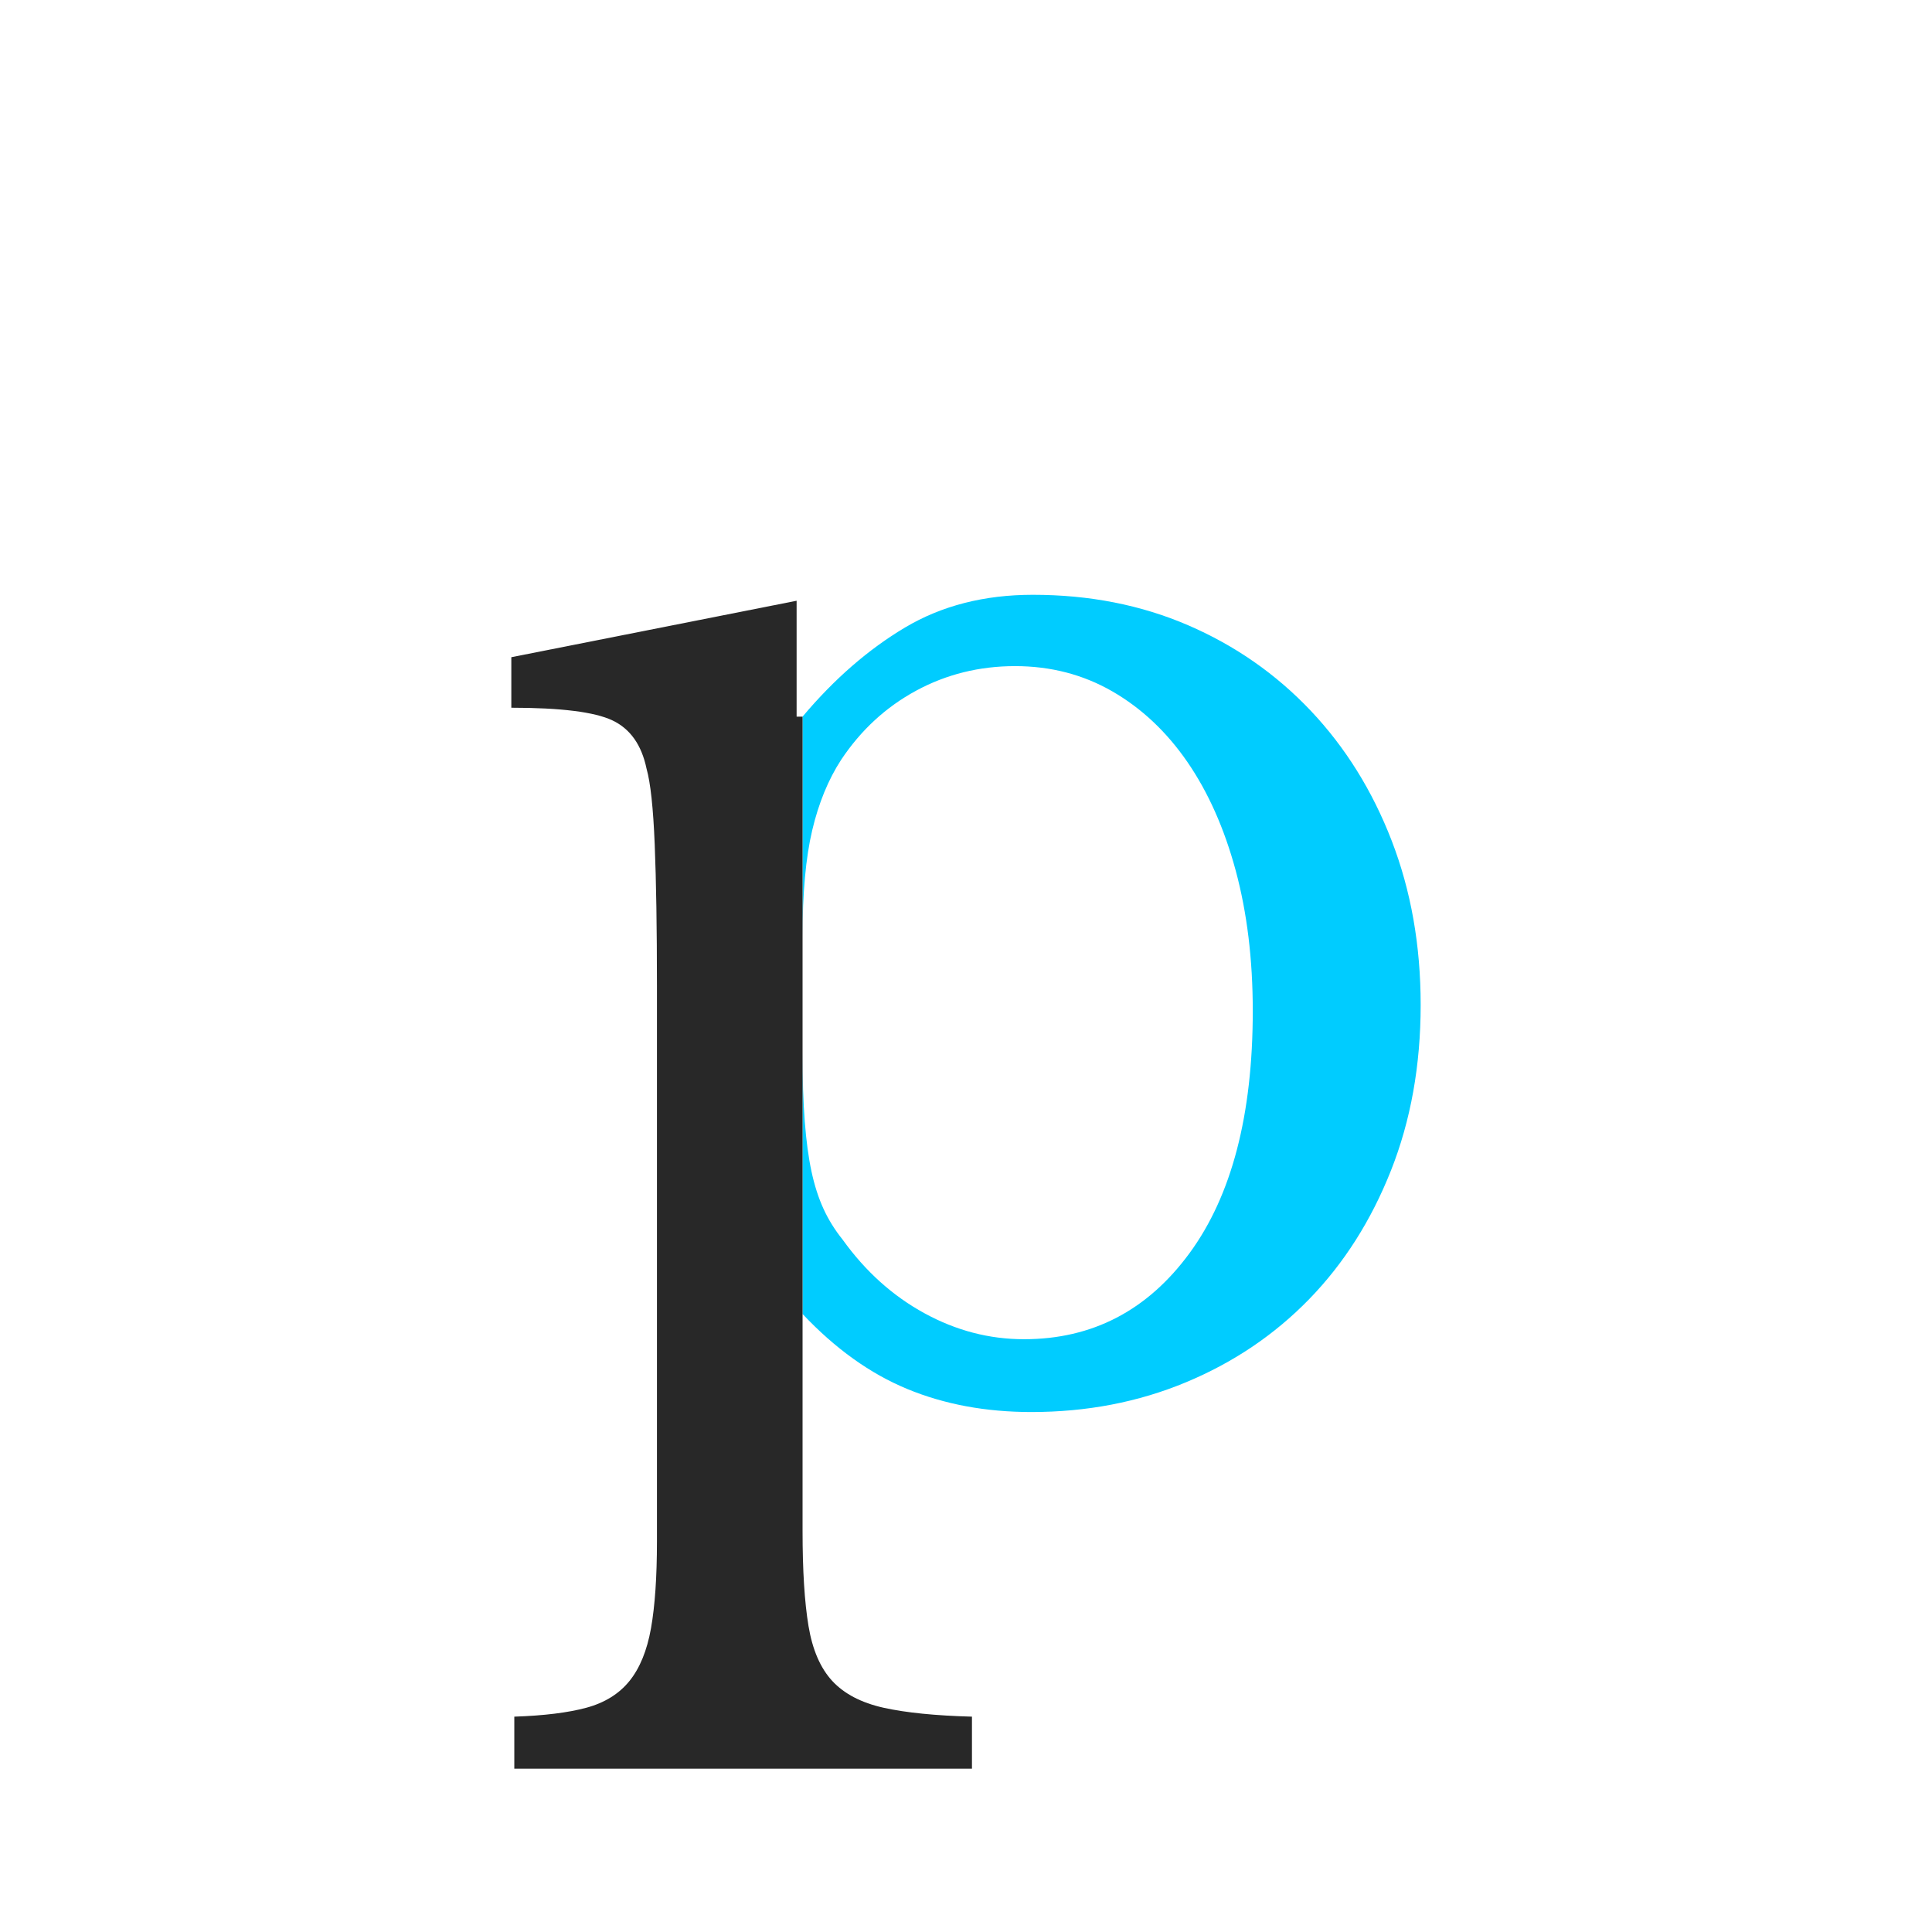 <?xml version="1.0" encoding="utf-8"?>
<!-- Generator: Adobe Illustrator 17.1.0, SVG Export Plug-In . SVG Version: 6.00 Build 0)  -->
<!DOCTYPE svg PUBLIC "-//W3C//DTD SVG 1.1//EN" "http://www.w3.org/Graphics/SVG/1.1/DTD/svg11.dtd">
<svg version="1.1" xmlns="http://www.w3.org/2000/svg" xmlns:xlink="http://www.w3.org/1999/xlink" x="0px" y="0px"
	 viewBox="-4460.595 -7256.554 195.305 195.305" enable-background="new -4460.595 -7256.554 195.305 195.305" xml:space="preserve"
	>
<g id="Aperature">
</g>
<g id="Apex">
</g>
<g id="Arc">
</g>
<g id="Arm">
</g>
<g id="Ascender">
</g>
<g id="Ascender_Line">
</g>
<g id="Ascender_height">
</g>
<g id="Ascent_Line">
</g>
<g id="Axis">
</g>
<g id="Base_Line">
</g>
<g id="Beak">
</g>
<g id="Bilateral_Serif">
</g>
<g id="Body_Width">
</g>
<g id="Bowl">
	<path fill="#00CCFF" d="M-4378.489-7172.619c0.65-2.753,1.626-5.131,2.929-7.135c2.002-3.004,4.529-5.332,7.585-6.984
		c3.054-1.652,6.384-2.478,9.989-2.478c3.605,0,6.884,0.852,9.838,2.553c2.953,1.704,5.482,4.082,7.585,7.135
		c2.103,3.056,3.729,6.71,4.882,10.965c1.15,4.257,1.728,8.989,1.728,14.195c0,10.514-2.129,18.677-6.384,24.483
		c-4.257,5.809-9.838,8.712-16.748,8.712c-3.506,0-6.86-0.875-10.063-2.629c-3.206-1.75-5.959-4.229-8.262-7.435
		c-0.802-1-1.453-2.051-1.953-3.154c-0.502-1.101-0.901-2.352-1.201-3.755c-0.301-1.401-0.526-3.08-0.676-5.032
		c-0.15-1.953-0.226-4.281-0.226-6.984v26.436c3.305,3.506,6.834,6.034,10.59,7.585c3.755,1.551,7.935,2.328,12.542,2.328
		c5.607,0,10.815-1.002,15.622-3.004s8.961-4.807,12.467-8.412c3.504-3.605,6.257-7.935,8.261-12.993
		c2.002-5.056,3.004-10.639,3.004-16.748c0-6.008-0.977-11.54-2.929-16.598c-1.953-5.055-4.682-9.437-8.186-13.143
		c-3.506-3.703-7.637-6.583-12.392-8.637c-4.757-2.051-9.989-3.079-15.696-3.079c-4.907,0-9.214,1.103-12.918,3.305
		c-3.706,2.203-7.16,5.208-10.364,9.012v22.23C-4379.465-7166.284-4379.141-7169.864-4378.489-7172.619z"/>
	<path fill="#282828" d="M-4376.461-7086.626c-1.202-1.303-2.004-3.154-2.403-5.558c-0.401-2.403-0.601-5.609-0.601-9.613v-6.431
		v-15.499v-26.436v-11.716v-22.23h-0.601v-11.716l-28.84,5.708v5.107c5.006,0,8.412,0.427,10.214,1.277
		c1.802,0.852,2.953,2.478,3.455,4.881c0.399,1.404,0.676,3.957,0.826,7.661c0.15,3.706,0.226,8.463,0.226,14.27v56.177
		c0,3.605-0.202,6.534-0.601,8.787c-0.401,2.253-1.126,4.03-2.178,5.333c-1.051,1.3-2.504,2.201-4.356,2.704
		c-1.854,0.5-4.281,0.8-7.285,0.901v5.257h46.264v-5.257c-3.706-0.101-6.685-0.401-8.938-0.901
		C-4373.532-7084.425-4375.259-7085.326-4376.461-7086.626z"/>
</g>
<g id="Bracket">
</g>
<g id="Cap_Height">
</g>
<g id="Charachter_Width">
</g>
<g id="Counter_x28_open_x29_">
</g>
<g id="Counter_x28_closed_x29_">
</g>
<g id="Cross_Stroke_1_">
</g>
<g id="Crotch">
</g>
<g id="Descender">
</g>
<g id="Decent_Line">
</g>
<g id="diacritic">
</g>
<g id="Ear">
</g>
<g id="Eye">
</g>
<g id="Finial">
</g>
<g id="Foot">
</g>
<g id="Hairline_Stroke">
</g>
<g id="Head_Serif">
</g>
<g id="Joint">
</g>
<g id="Leg">
</g>
<g id="Ligature">
</g>
<g id="Link_x2F_Neck">
</g>
<g id="Loop">
</g>
<g id="Overhang">
</g>
<g id="Serif">
</g>
<g id="Shoulder">
</g>
<g id="Spine">
</g>
<g id="Spur">
</g>
<g id="Stem">
</g>
<g id="Stress">
</g>
<g id="Tail">
</g>
<g id="Tittle">
</g>
<g id="Terminal">
</g>
<g id="Vertex">
</g>
</svg>
